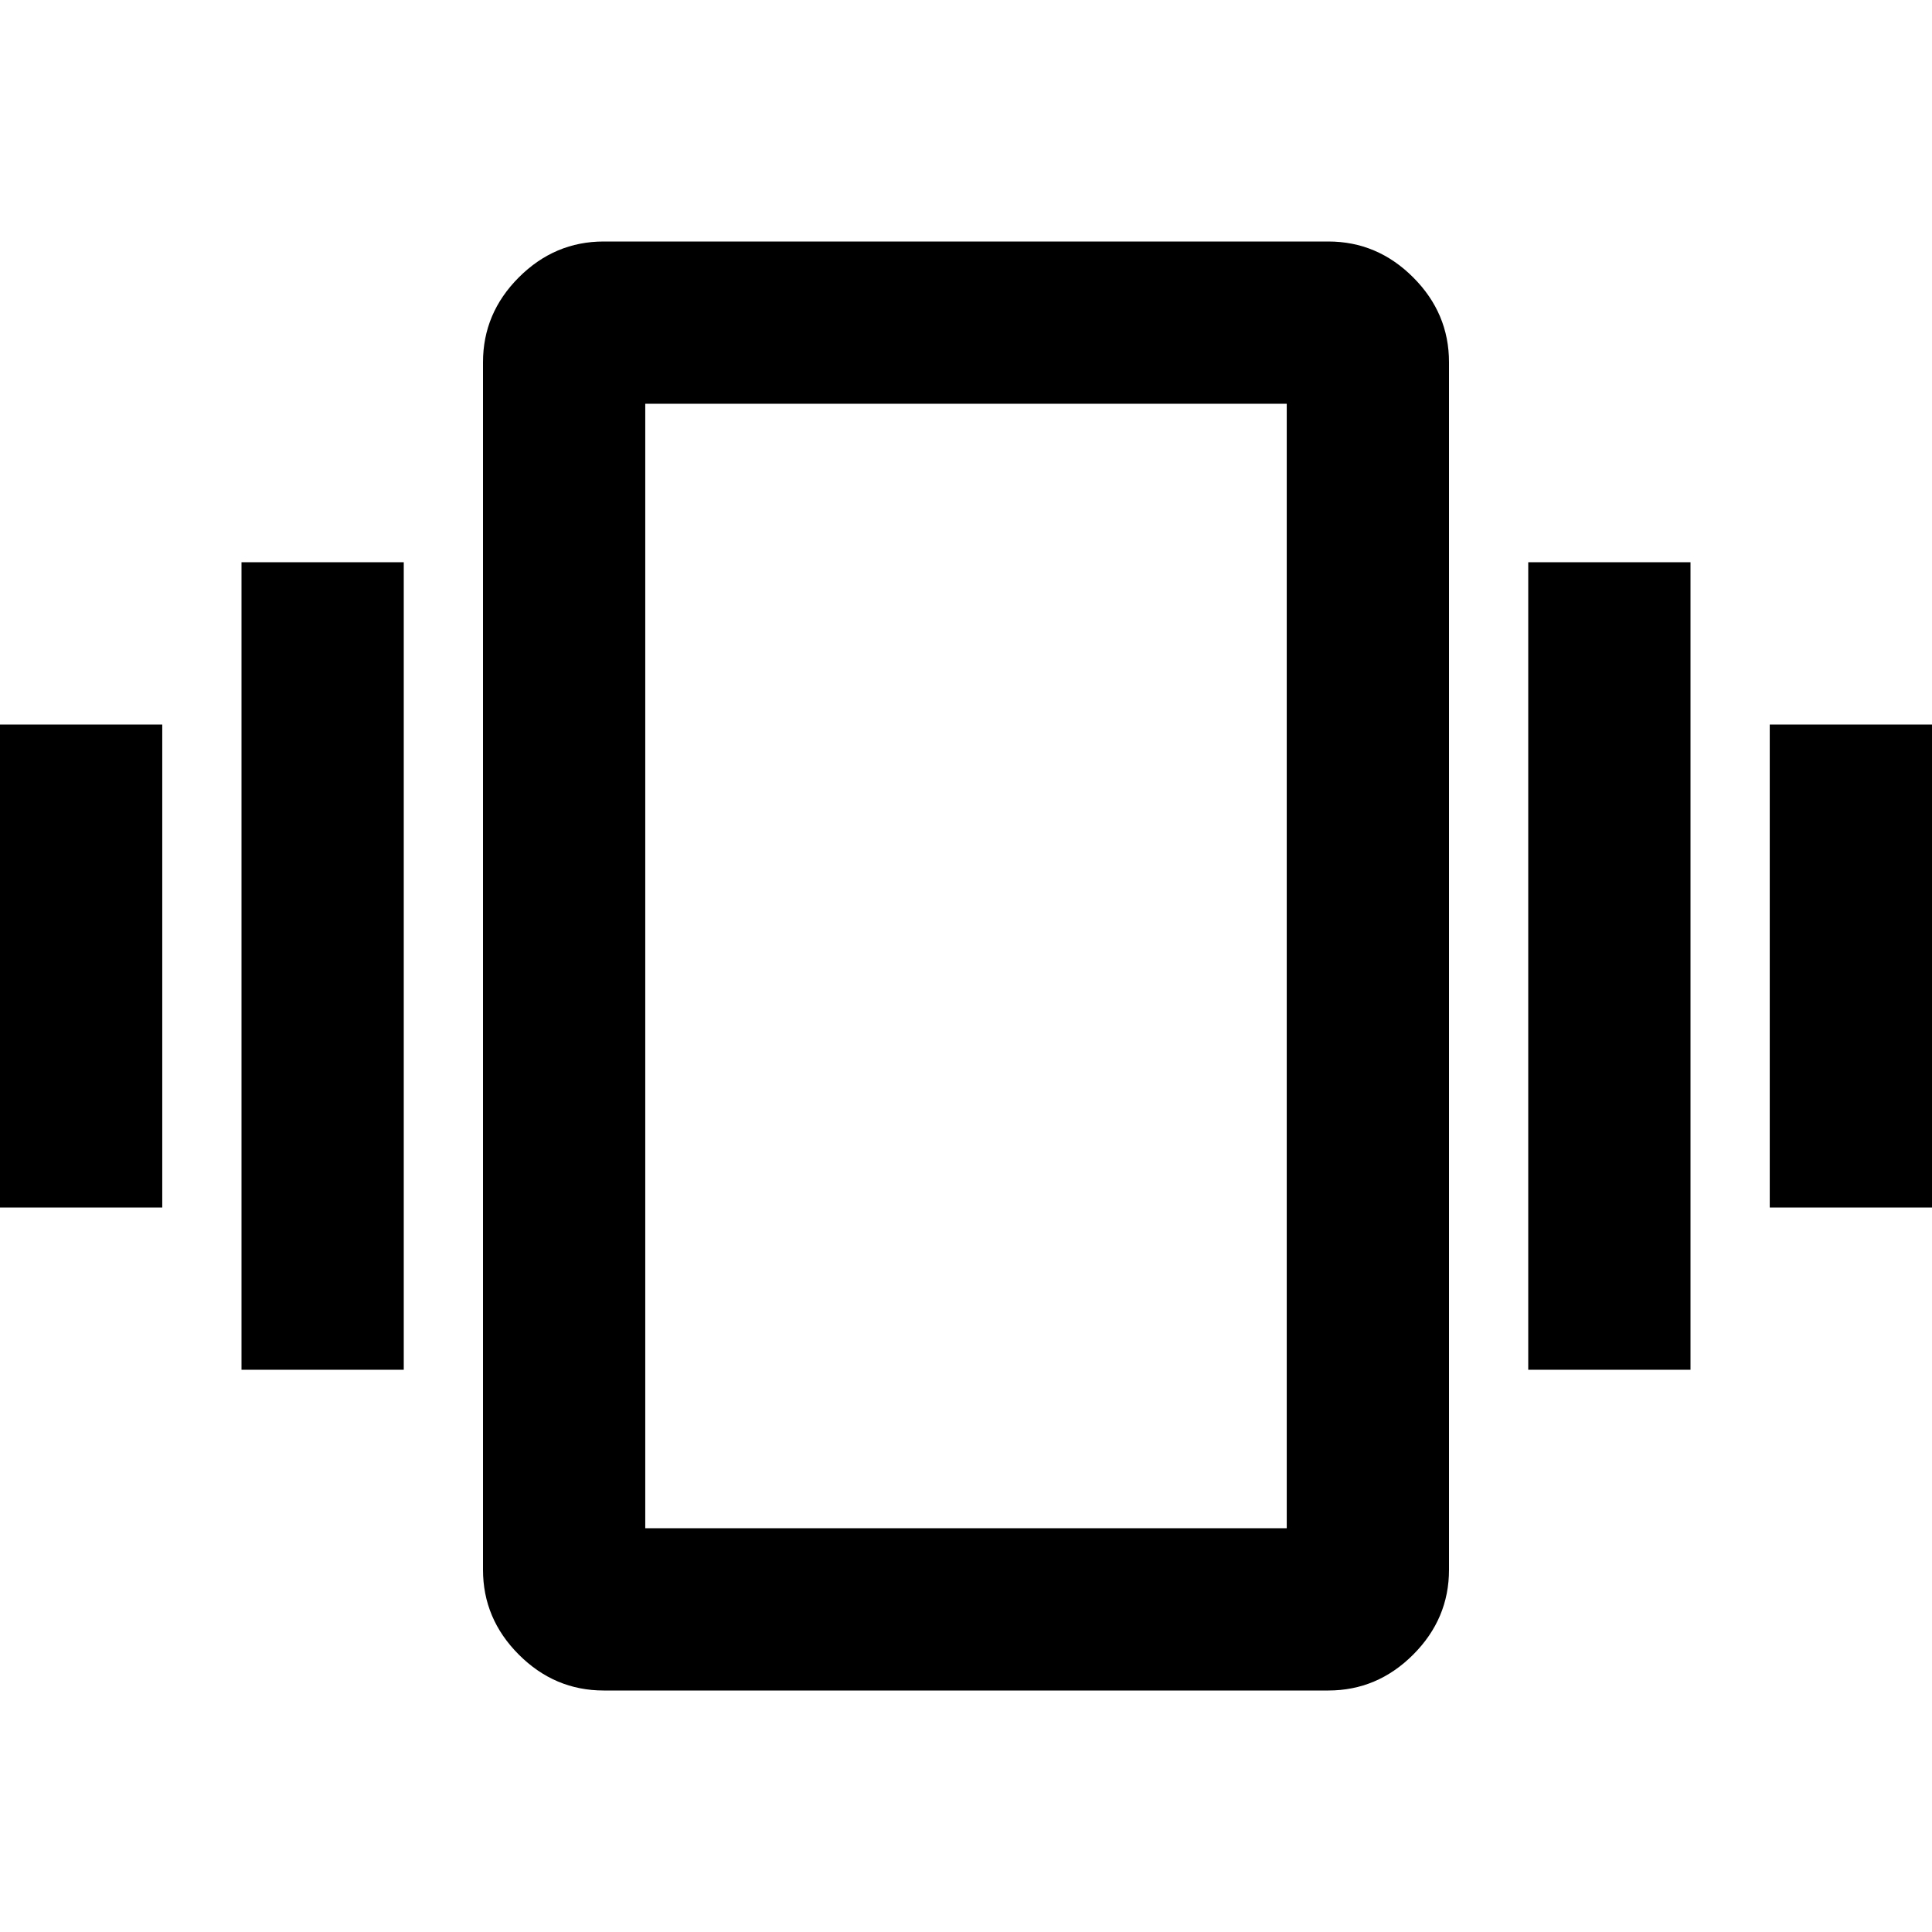 <svg xmlns="http://www.w3.org/2000/svg" viewBox="0 0 512 512"><path d="M0 320v-128h43v128h-43zm64 43v-214h43v214h-43zm405-171h43v128h-43v-128zm-64 171v-214h43v214h-43zm-53-299q13 0 22.5 9.5t9.5 22.5v320q0 13-9.5 22.5t-22.5 9.5h-192q-13 0-22.5-9.5t-9.5-22.5v-320q0-13 9.5-22.5t22.5-9.5h192zm-11 341v-298h-170v298h170z"/></svg>